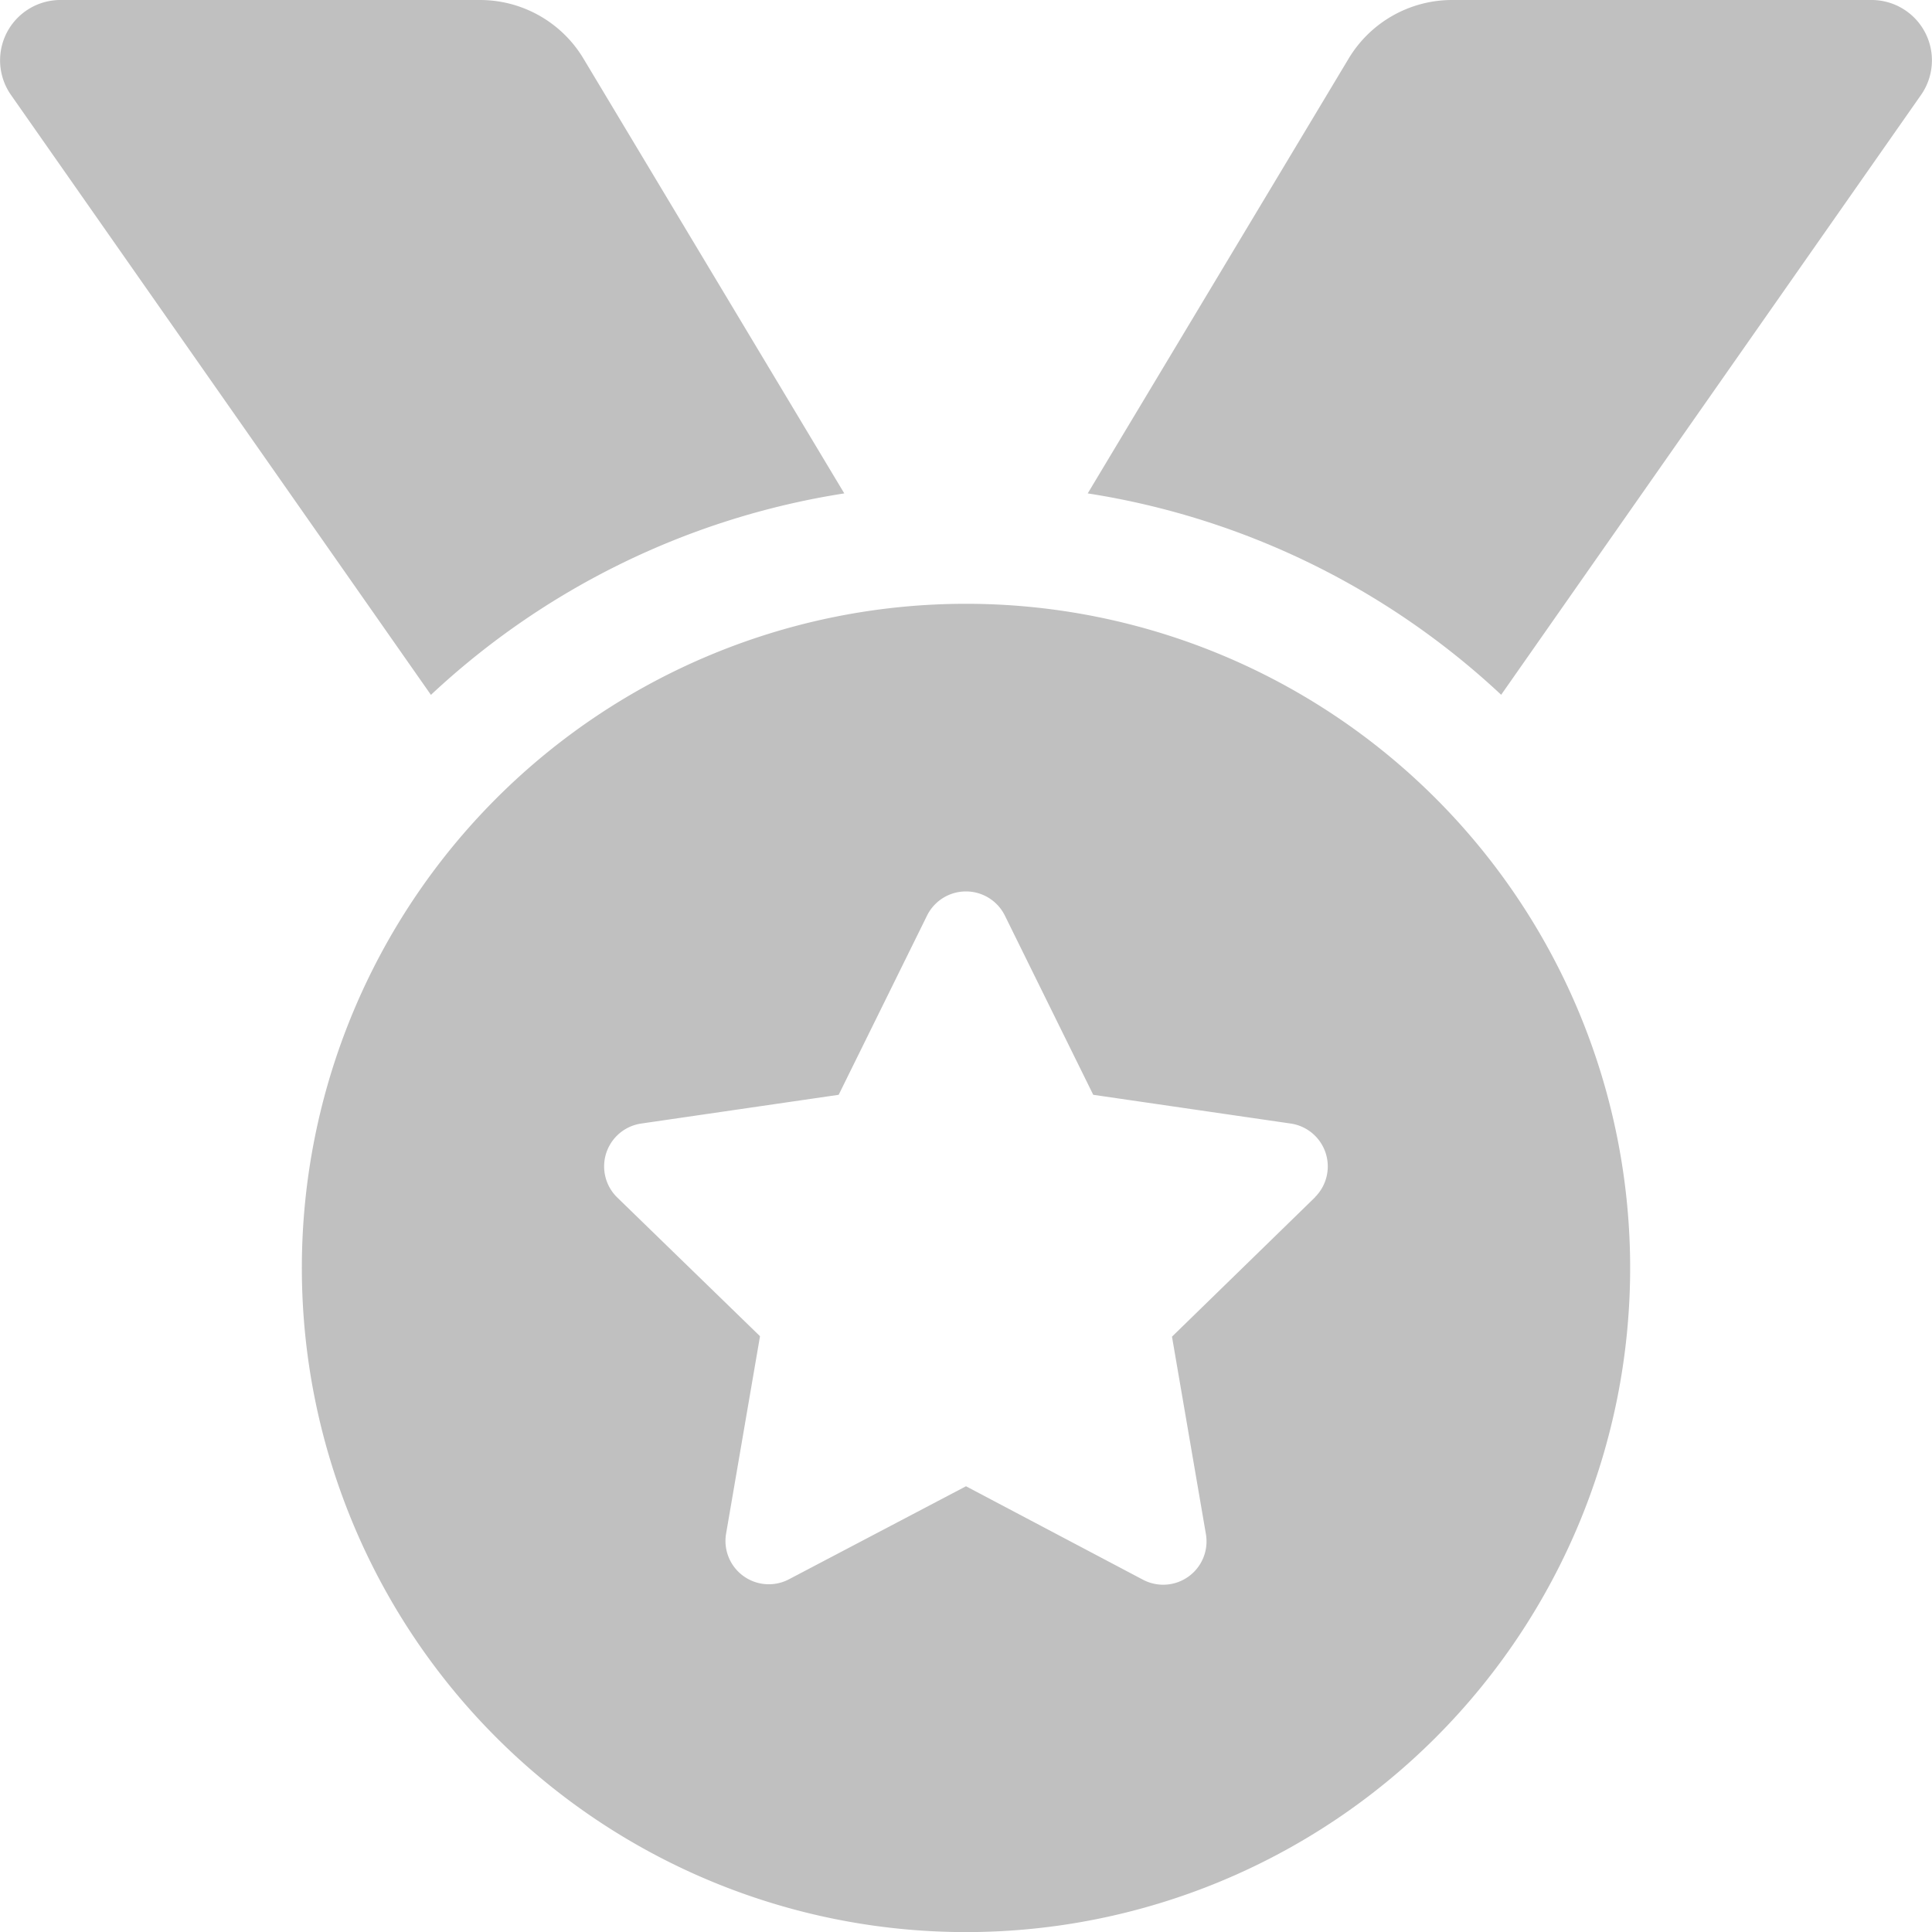 <svg xmlns="http://www.w3.org/2000/svg" xmlns:xlink="http://www.w3.org/1999/xlink" width="21" height="21" viewBox="0 0 21 21"><defs><style>.a{fill:url(#a);}</style><linearGradient id="a" x1="0.5" x2="0.5" y2="1" gradientUnits="objectBoundingBox"><stop offset="0" stop-color="silver"/><stop offset="1" stop-color="silver"/></linearGradient></defs><path class="a" d="M9.177,5.363,6.342.637A1.312,1.312,0,0,0,5.216,0H.658A.656.656,0,0,0,.12,1.033l4.564,6.52A8.489,8.489,0,0,1,9.177,5.363ZM20.343,0H15.784a1.312,1.312,0,0,0-1.125.637L11.823,5.363a8.491,8.491,0,0,1,4.494,2.189L20.88,1.033A.656.656,0,0,0,20.343,0ZM10.5,6.563a7.219,7.219,0,1,0,7.219,7.219A7.219,7.219,0,0,0,10.5,6.563Zm3.795,6.45-1.556,1.516.368,2.142a.471.471,0,0,1-.683.5L10.5,16.155,8.576,17.166a.471.471,0,0,1-.683-.5l.368-2.142L6.706,13.013a.471.471,0,0,1,.26-.8l2.15-.313.961-1.949a.472.472,0,0,1,.845,0l.961,1.949,2.15.313a.471.471,0,0,1,.26.8Z" transform="translate(0)"/></svg>